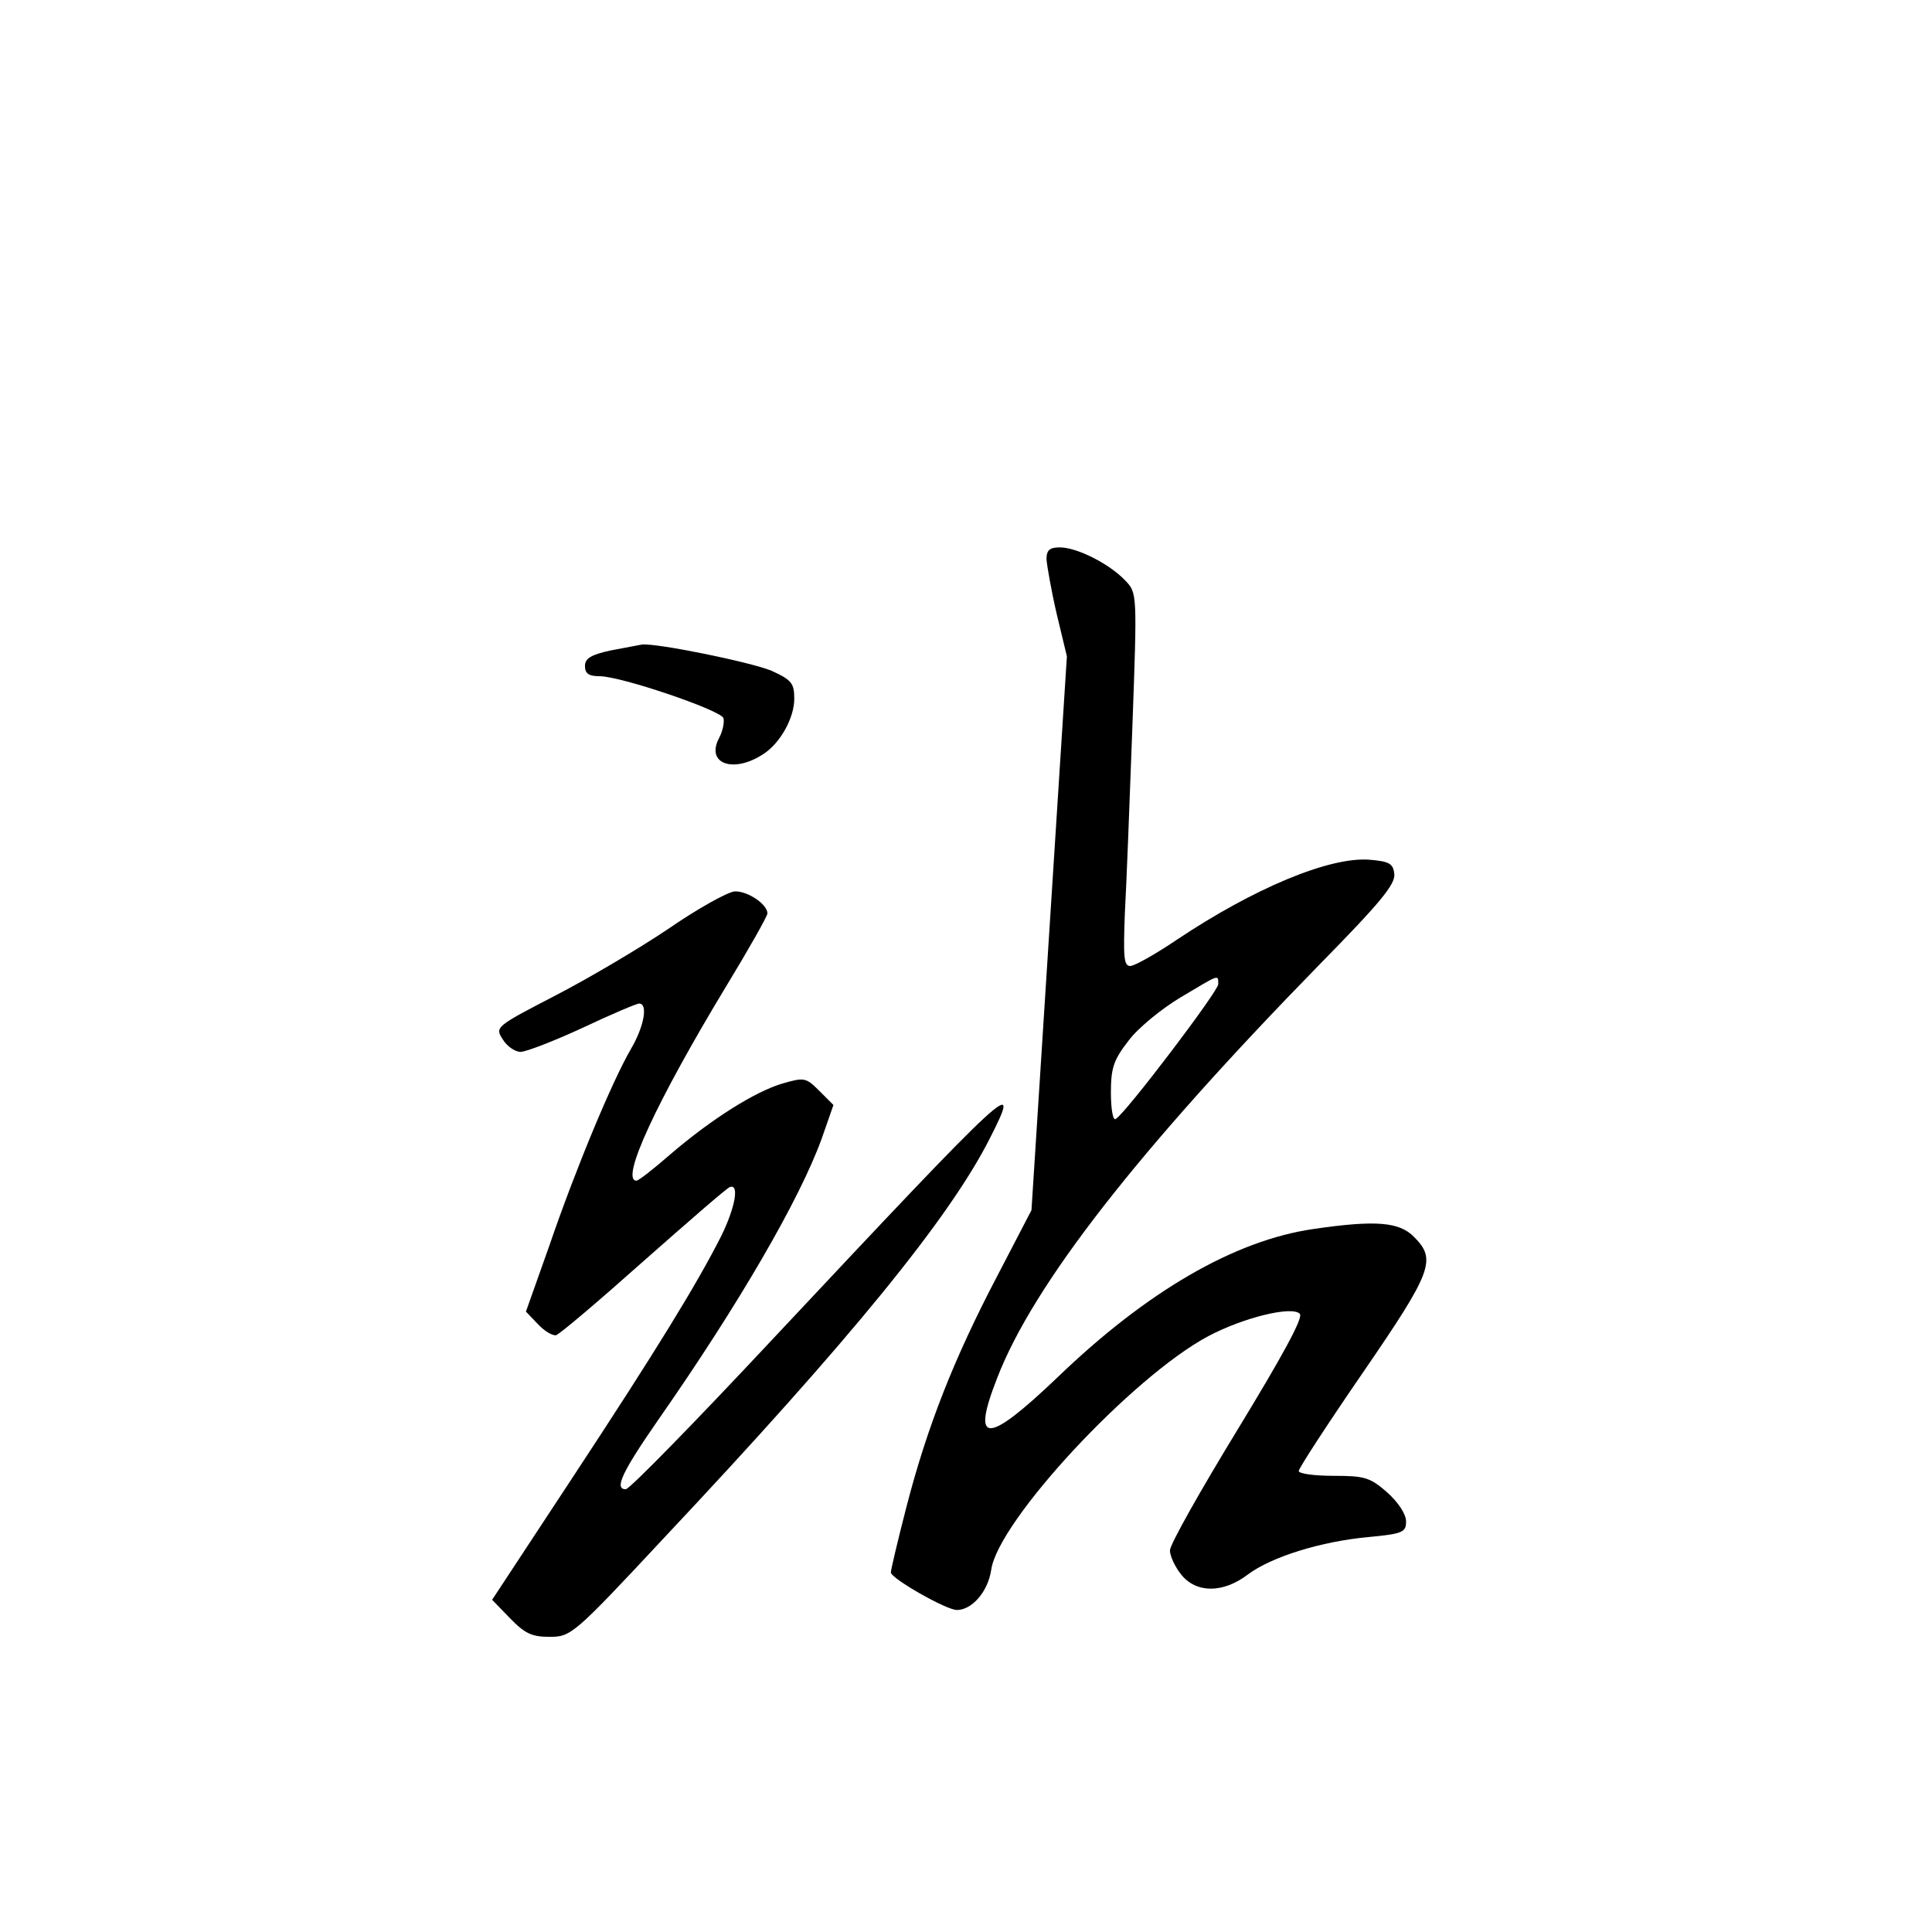 <?xml version="1.0" standalone="no"?>
<!DOCTYPE svg PUBLIC "-//W3C//DTD SVG 20010904//EN"
 "http://www.w3.org/TR/2001/REC-SVG-20010904/DTD/svg10.dtd">
<svg version="1.0" xmlns="http://www.w3.org/2000/svg"
 width="360pt" height="360pt" viewBox="0 0 360 360"
 preserveAspectRatio="xMidYMid meet">
<g transform="translate(0,360) scale(0.1,-0.1)"
fill="#000000" stroke="none">
<path d="M1950 2558 c1 -13 9 -59 19 -102 l19 -79 -33 -516 -33 -516 -65 -125
c-79 -151 -129 -277 -168 -428 -16 -62 -29 -117 -29 -122 0 -11 103 -70 123
-70 28 0 58 34 64 75 13 91 262 359 404 435 66 35 156 57 171 42 7 -7 -32 -78
-116 -216 -69 -113 -126 -214 -126 -225 0 -10 9 -30 21 -45 28 -35 78 -35 124
0 44 33 137 62 226 70 63 6 69 9 69 29 0 14 -15 36 -35 54 -32 28 -42 31 -100
31 -36 0 -65 4 -65 9 0 5 54 88 120 184 129 188 137 210 95 252 -27 28 -71 32
-187 15 -147 -21 -311 -116 -478 -277 -131 -125 -161 -126 -112 -1 67 174 263
425 600 770 114 116 143 151 140 170 -2 19 -10 23 -46 26 -75 6 -217 -54 -359
-149 -40 -27 -79 -49 -87 -49 -12 0 -13 17 -10 98 3 53 9 210 14 347 9 249 9
250 -13 273 -29 31 -90 62 -122 62 -19 0 -25 -5 -25 -22z m320 -792 c0 -13
-172 -240 -191 -251 -5 -4 -9 18 -9 49 0 46 5 61 33 97 17 23 61 59 96 80 74
44 71 44 71 25z"/>
<path d="M1138 2388 c-37 -8 -48 -15 -48 -29 0 -14 7 -19 27 -19 40 0 225 -63
231 -78 2 -7 -1 -24 -8 -37 -26 -49 28 -67 84 -29 31 21 56 67 56 102 0 29 -5
35 -42 52 -38 16 -214 52 -242 49 -6 -1 -32 -6 -58 -11z"/>
<path d="M1245 1869 c-55 -37 -150 -93 -212 -125 -110 -57 -111 -58 -96 -81 8
-13 23 -23 33 -23 10 0 62 20 116 45 53 25 100 45 105 45 17 0 9 -43 -15 -84
-35 -60 -103 -223 -152 -366 l-44 -124 22 -23 c12 -13 27 -22 34 -21 7 2 80
64 163 138 84 74 156 137 161 138 18 7 10 -38 -16 -91 -45 -89 -121 -213 -277
-450 l-150 -228 33 -34 c28 -29 41 -35 74 -35 40 0 45 4 212 183 348 370 533
597 608 745 61 120 46 107 -404 -373 -144 -154 -267 -280 -274 -280 -22 0 -7
32 61 130 150 215 263 410 304 523 l22 63 -26 26 c-25 25 -28 26 -69 14 -51
-15 -132 -66 -209 -132 -31 -27 -59 -49 -63 -49 -31 0 37 147 167 362 42 69
77 131 77 136 0 17 -37 42 -61 41 -13 -1 -69 -32 -124 -70z"/>
</g>
</svg>
